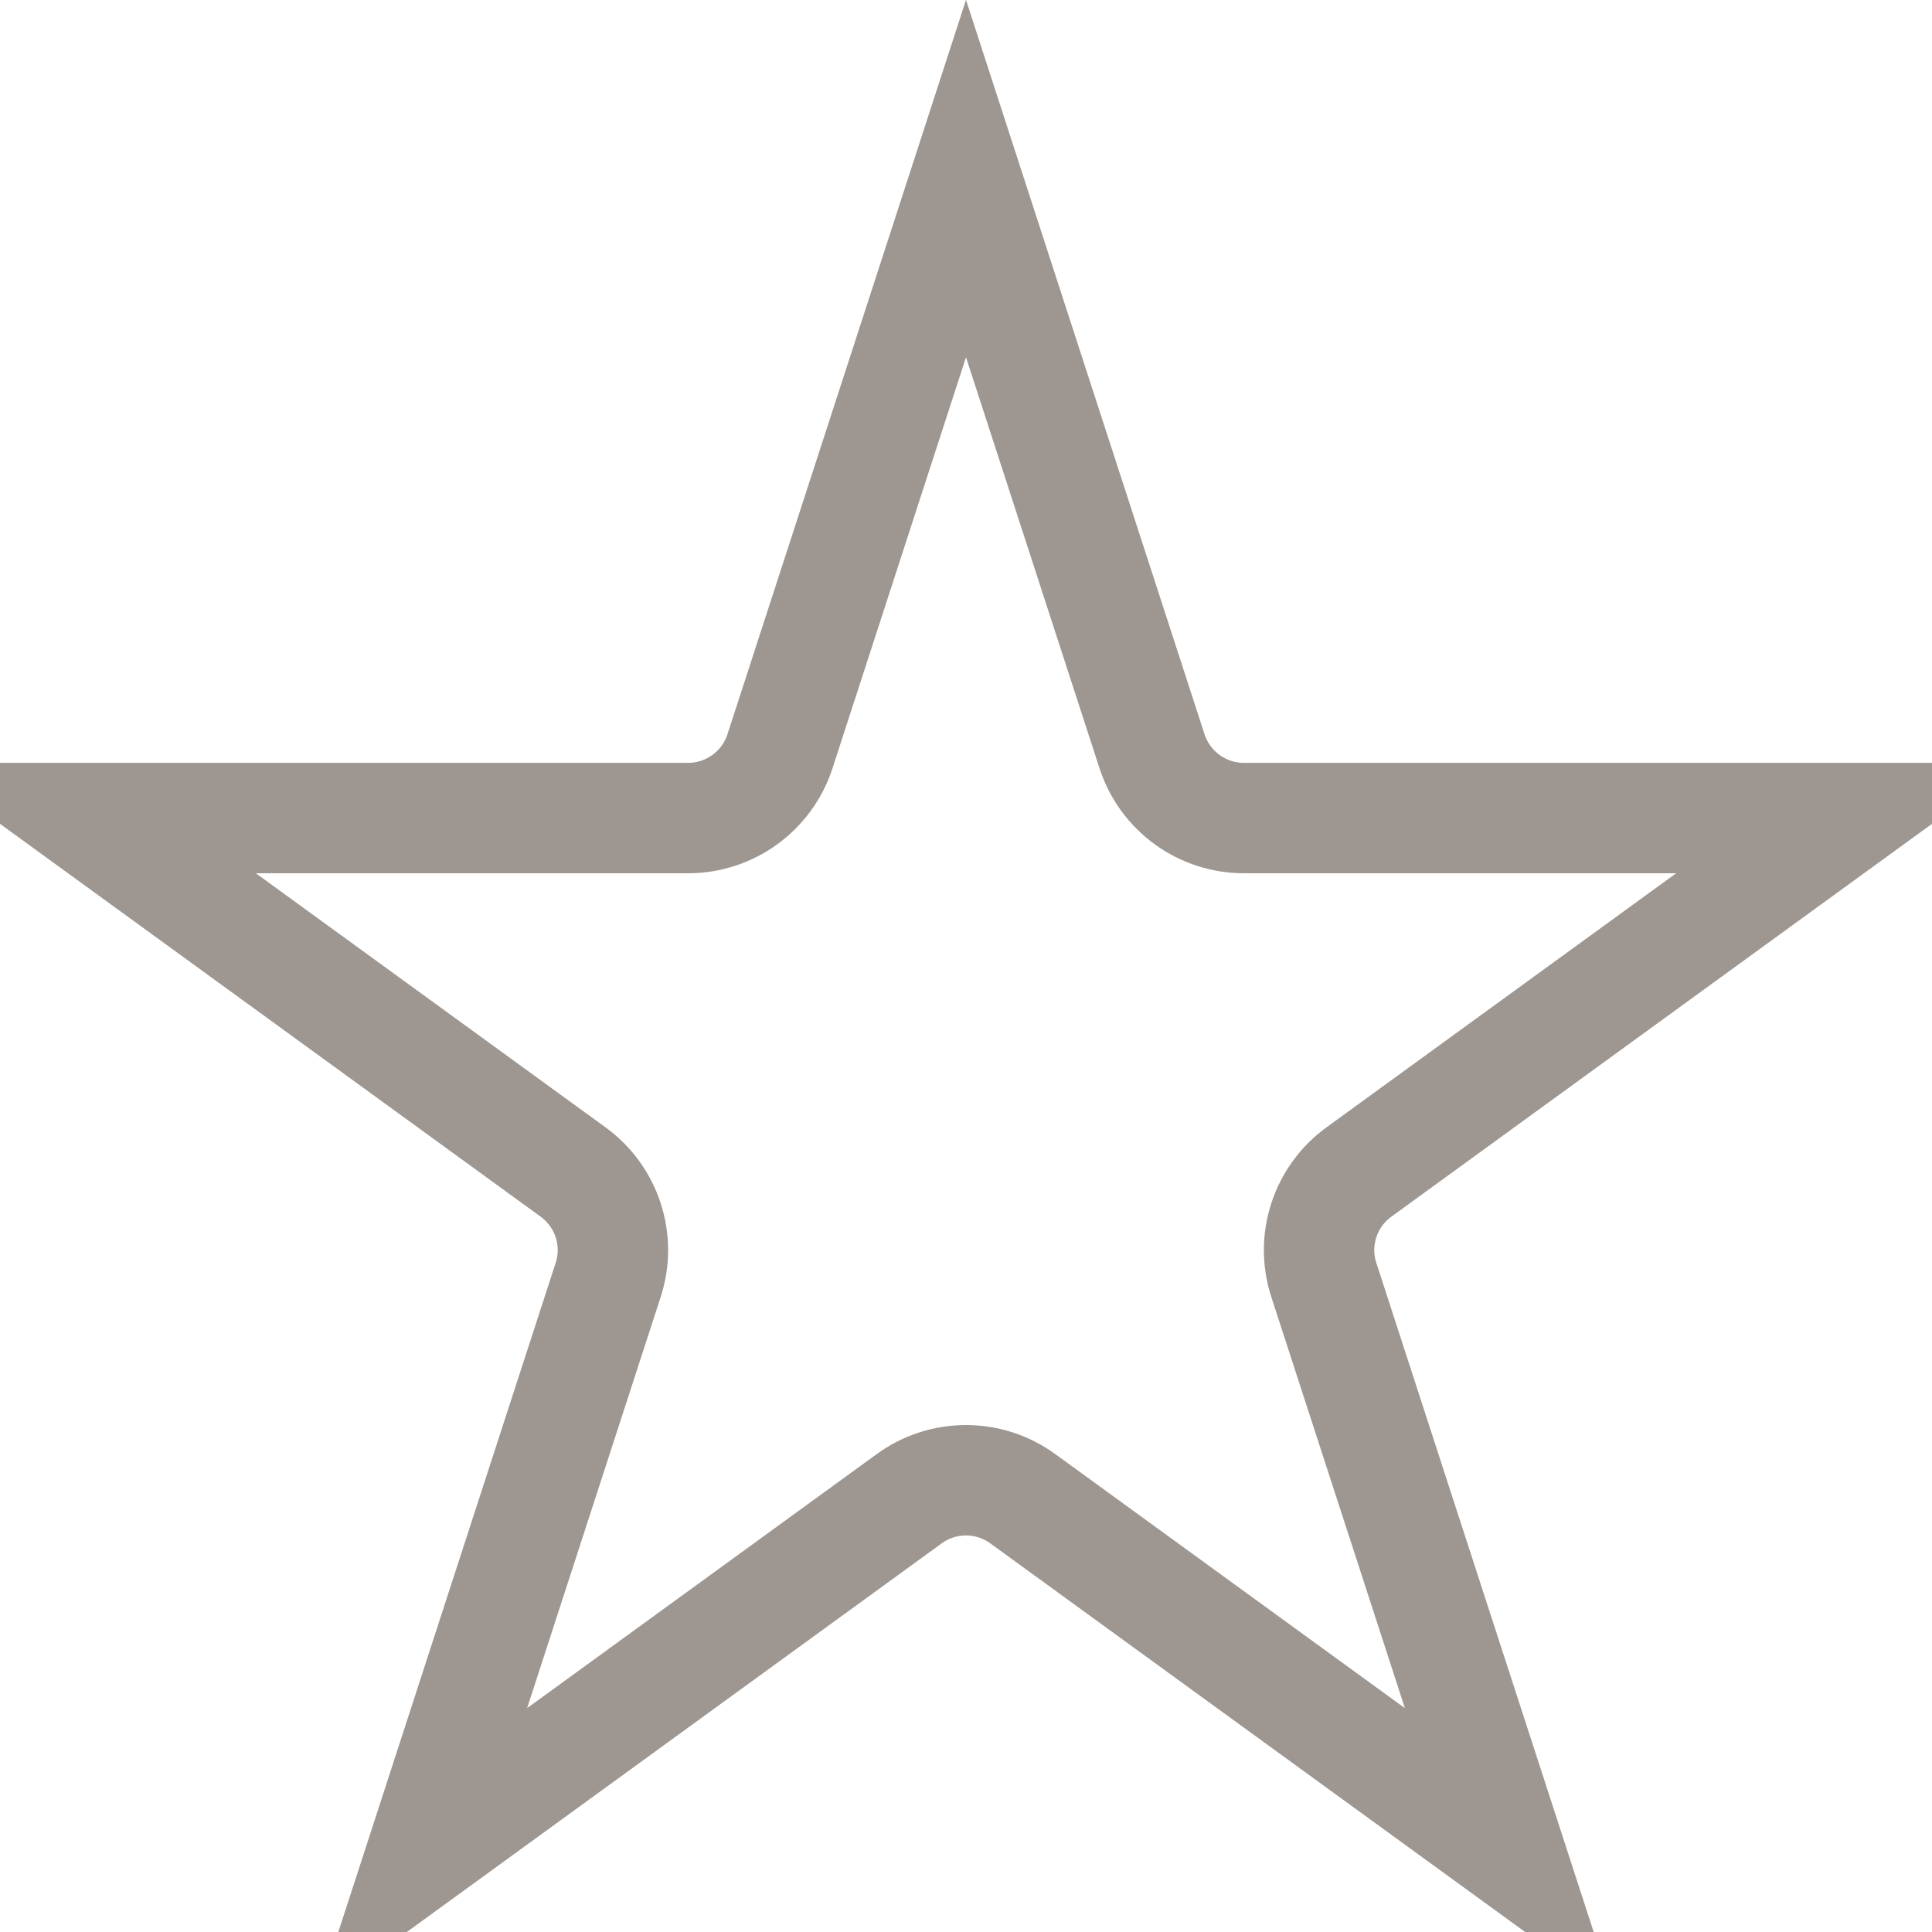 <svg width="14" height="14" viewBox="0 0 14 14" fill="none" xmlns="http://www.w3.org/2000/svg">
<path d="M5.652 5.444L7 1.294L8.348 5.444C8.442 5.733 8.711 5.928 9.014 5.928H13.377L9.847 8.493C9.602 8.671 9.499 8.987 9.593 9.275L10.941 13.425L7.411 10.86C7.166 10.682 6.834 10.682 6.589 10.86L3.059 13.425L4.407 9.275C4.501 8.987 4.398 8.671 4.153 8.493L0.623 5.928H4.986C5.289 5.928 5.558 5.733 5.652 5.444ZM11.19 13.606L11.19 13.606L11.19 13.606Z" stroke="#9E9690" stroke-width="0.8"/>
</svg>
